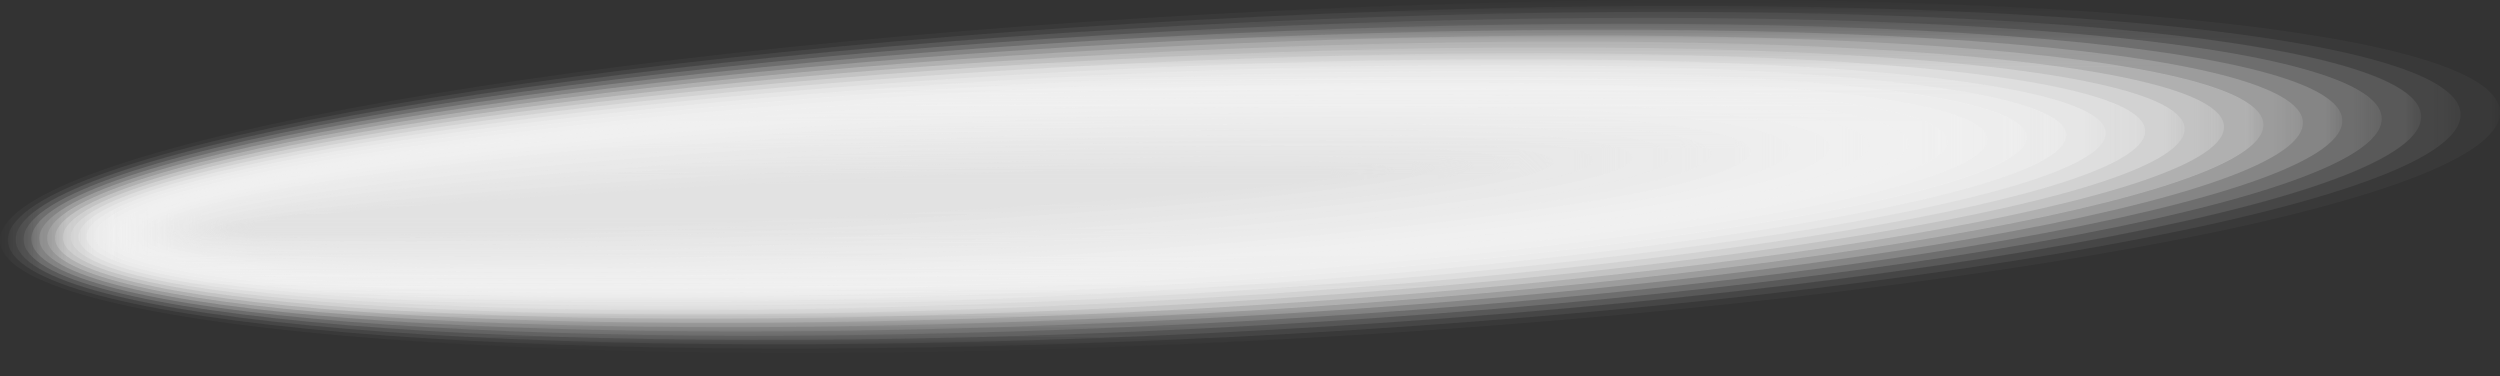 <svg width="93" height="14" viewBox="0 0 93 14" fill="none" xmlns="http://www.w3.org/2000/svg">
<rect x="0" y="0" width="93" height="14" fill="#333333" stroke="none"/>
<mask id="mask0_0_25441" style="mask-type:luminance" maskUnits="userSpaceOnUse" x="-1" y="-1" width="96" height="15">
<path fill-rule="evenodd" clip-rule="evenodd" d="M-0.292 -0.221H94.467V13.285H-0.292V-0.221Z" fill="white"/>
</mask>
<g mask="url(#mask0_0_25441)">
<g opacity="0.033">
<mask id="mask1_0_25441" style="mask-type:luminance" maskUnits="userSpaceOnUse" x="0" y="0" width="93" height="14">
<path fill-rule="evenodd" clip-rule="evenodd" d="M0 0H93V13.126H0V0Z" fill="white"/>
</mask>
<g mask="url(#mask1_0_25441)">
<path fill-rule="evenodd" clip-rule="evenodd" d="M92.977 4.387C92.151 7.917 69.694 11.68 43.926 12.805C19.318 13.88 0.094 12.164 0 8.963C-0.095 5.701 19.634 1.923 45.124 0.523C71.861 -0.946 93.82 0.785 92.977 4.387Z" fill="#FEFEFE"/>
</g>
</g>
<g opacity="0.067">
<mask id="mask2_0_25441" style="mask-type:luminance" maskUnits="userSpaceOnUse" x="0" y="0" width="92" height="13">
<path fill-rule="evenodd" clip-rule="evenodd" d="M0.292 0.221H91.534V12.967H0.292V0.221Z" fill="white"/>
</mask>
<g mask="url(#mask2_0_25441)">
<path fill-rule="evenodd" clip-rule="evenodd" d="M91.511 4.457C90.704 7.88 68.683 11.54 43.402 12.647C19.252 13.705 0.382 12.053 0.293 8.948C0.202 5.785 19.569 2.111 44.579 0.738C70.802 -0.701 92.334 0.964 91.511 4.457" fill="#FDFDFD"/>
</g>
</g>
<g opacity="0.1">
<mask id="mask3_0_25441" style="mask-type:luminance" maskUnits="userSpaceOnUse" x="0" y="0" width="91" height="13">
<path fill-rule="evenodd" clip-rule="evenodd" d="M0.584 0.442H90.067V12.808H0.584V0.442Z" fill="white"/>
</mask>
<g mask="url(#mask3_0_25441)">
<path fill-rule="evenodd" clip-rule="evenodd" d="M90.044 4.527C89.257 7.842 67.671 11.401 42.878 12.489C19.185 13.529 0.668 11.941 0.584 8.933C0.499 5.87 19.503 2.298 44.033 0.954C69.742 -0.456 90.847 1.144 90.044 4.527Z" fill="#FCFCFC"/>
</g>
</g>
<g opacity="0.133">
<mask id="mask4_0_25441" style="mask-type:luminance" maskUnits="userSpaceOnUse" x="0" y="0" width="89" height="13">
<path fill-rule="evenodd" clip-rule="evenodd" d="M0.876 0.662H88.6V12.648H0.876V0.662Z" fill="white"/>
</mask>
<g mask="url(#mask4_0_25441)">
<path fill-rule="evenodd" clip-rule="evenodd" d="M88.579 4.596C87.811 7.804 66.66 11.261 42.355 12.33C19.119 13.352 0.955 11.828 0.877 8.918C0.797 5.953 19.438 2.485 43.487 1.168C68.683 -0.211 89.362 1.323 88.579 4.596" fill="#FBFBFB"/>
</g>
</g>
<g opacity="0.167">
<mask id="mask5_0_25441" style="mask-type:luminance" maskUnits="userSpaceOnUse" x="1" y="0" width="87" height="13">
<path fill-rule="evenodd" clip-rule="evenodd" d="M1.167 0.882H87.133V12.489H1.167V0.882Z" fill="white"/>
</mask>
<g mask="url(#mask5_0_25441)">
<path fill-rule="evenodd" clip-rule="evenodd" d="M87.112 4.666C86.363 7.766 65.647 11.122 41.83 12.172C19.051 13.177 1.241 11.717 1.168 8.904C1.093 6.038 19.372 2.673 42.94 1.384C67.623 0.034 87.875 1.503 87.112 4.666Z" fill="#FAFAFA"/>
</g>
</g>
<g opacity="0.2">
<mask id="mask6_0_25441" style="mask-type:luminance" maskUnits="userSpaceOnUse" x="1" y="1" width="85" height="12">
<path fill-rule="evenodd" clip-rule="evenodd" d="M1.46 1.102H85.666V12.33H1.46V1.102Z" fill="white"/>
</mask>
<g mask="url(#mask6_0_25441)">
<path fill-rule="evenodd" clip-rule="evenodd" d="M85.646 4.736C84.917 7.729 64.636 10.982 41.306 12.013C18.985 13 1.529 11.604 1.46 8.888C1.39 6.122 19.307 2.859 42.395 1.599C66.564 0.278 86.39 1.683 85.646 4.736" fill="#F9F9F9"/>
</g>
</g>
<g opacity="0.233">
<mask id="mask7_0_25441" style="mask-type:luminance" maskUnits="userSpaceOnUse" x="1" y="1" width="84" height="12">
<path fill-rule="evenodd" clip-rule="evenodd" d="M1.751 1.322H84.199V12.171H1.751V1.322Z" fill="white"/>
</mask>
<g mask="url(#mask7_0_25441)">
<path fill-rule="evenodd" clip-rule="evenodd" d="M84.18 4.805C83.47 7.691 63.624 10.842 40.782 11.855C18.917 12.824 1.815 11.492 1.752 8.873C1.687 6.206 19.241 3.047 41.849 1.813C65.503 0.523 84.903 1.862 84.18 4.805" fill="#F8F8F8"/>
</g>
</g>
<g opacity="0.267">
<mask id="mask8_0_25441" style="mask-type:luminance" maskUnits="userSpaceOnUse" x="2" y="1" width="81" height="12">
<path fill-rule="evenodd" clip-rule="evenodd" d="M2.044 1.543H82.733V12.014H2.044V1.543Z" fill="white"/>
</mask>
<g mask="url(#mask8_0_25441)">
<path fill-rule="evenodd" clip-rule="evenodd" d="M82.714 4.876C82.024 7.654 62.612 10.704 40.259 11.697C18.851 12.649 2.103 11.381 2.044 8.859C1.984 6.291 19.176 3.235 41.303 2.029C64.444 0.769 83.418 2.043 82.714 4.876Z" fill="#F7F7F7"/>
</g>
</g>
<g opacity="0.3">
<mask id="mask9_0_25441" style="mask-type:luminance" maskUnits="userSpaceOnUse" x="2" y="1" width="80" height="11">
<path fill-rule="evenodd" clip-rule="evenodd" d="M2.335 1.762H81.266V11.855H2.335V1.762Z" fill="white"/>
</mask>
<g mask="url(#mask9_0_25441)">
<path fill-rule="evenodd" clip-rule="evenodd" d="M81.247 4.945C80.576 7.615 61.6 10.563 39.734 11.538C18.784 12.472 2.389 11.268 2.336 8.843C2.281 6.374 19.11 3.421 40.757 2.244C63.384 1.013 81.931 2.221 81.247 4.945" fill="#F6F6F6"/>
</g>
</g>
<g opacity="0.333">
<mask id="mask10_0_25441" style="mask-type:luminance" maskUnits="userSpaceOnUse" x="2" y="1" width="78" height="11">
<path fill-rule="evenodd" clip-rule="evenodd" d="M2.628 1.982H79.799V11.697H2.628V1.982Z" fill="white"/>
</mask>
<g mask="url(#mask10_0_25441)">
<path fill-rule="evenodd" clip-rule="evenodd" d="M79.782 5.015C79.13 7.578 60.589 10.424 39.211 11.38C18.718 12.297 2.676 11.157 2.628 8.829C2.579 6.459 19.045 3.609 40.211 2.459C62.325 1.258 80.446 2.401 79.782 5.015Z" fill="#F5F5F5"/>
</g>
</g>
<g opacity="0.367">
<mask id="mask11_0_25441" style="mask-type:luminance" maskUnits="userSpaceOnUse" x="2" y="2" width="77" height="10">
<path fill-rule="evenodd" clip-rule="evenodd" d="M2.919 2.201H78.332V11.54H2.919V2.201Z" fill="white"/>
</mask>
<g mask="url(#mask11_0_25441)">
<path fill-rule="evenodd" clip-rule="evenodd" d="M78.315 5.085C77.683 7.54 59.577 10.285 38.687 11.222C18.65 12.121 2.963 11.045 2.92 8.815C2.875 6.543 18.979 3.796 39.665 2.675C61.265 1.503 78.959 2.581 78.315 5.085Z" fill="#F4F4F4"/>
</g>
</g>
<g opacity="0.4">
<mask id="mask12_0_25441" style="mask-type:luminance" maskUnits="userSpaceOnUse" x="3" y="2" width="74" height="10">
<path fill-rule="evenodd" clip-rule="evenodd" d="M3.212 2.42H76.866V11.382H3.212V2.42Z" fill="white"/>
</mask>
<g mask="url(#mask12_0_25441)">
<path fill-rule="evenodd" clip-rule="evenodd" d="M76.85 5.155C76.237 7.502 58.566 10.145 38.163 11.064C18.584 11.945 3.25 10.933 3.212 8.8C3.173 6.627 18.914 3.983 39.12 2.89C60.206 1.748 77.474 2.76 76.85 5.155" fill="#F3F3F3"/>
</g>
</g>
<g opacity="0.433">
<mask id="mask13_0_25441" style="mask-type:luminance" maskUnits="userSpaceOnUse" x="3" y="2" width="73" height="10">
<path fill-rule="evenodd" clip-rule="evenodd" d="M3.503 2.639H75.399V11.225H3.503V2.639Z" fill="white"/>
</mask>
<g mask="url(#mask13_0_25441)">
<path fill-rule="evenodd" clip-rule="evenodd" d="M75.383 5.225C74.79 7.465 57.554 10.006 37.639 10.905C18.517 11.769 3.537 10.821 3.504 8.785C3.469 6.712 18.848 4.171 38.573 3.105C59.146 1.993 75.987 2.94 75.383 5.225" fill="#F2F2F2"/>
</g>
</g>
<g opacity="0.467">
<mask id="mask14_0_25441" style="mask-type:luminance" maskUnits="userSpaceOnUse" x="3" y="2" width="71" height="10">
<path fill-rule="evenodd" clip-rule="evenodd" d="M3.794 2.858H73.931V11.069H3.794V2.858Z" fill="white"/>
</mask>
<g mask="url(#mask14_0_25441)">
<path fill-rule="evenodd" clip-rule="evenodd" d="M73.916 5.295C73.342 7.427 56.541 9.867 37.114 10.747C18.449 11.594 3.823 10.709 3.795 8.77C3.766 6.796 18.781 4.358 38.026 3.32C58.085 2.238 74.5 3.12 73.916 5.295Z" fill="#F1F1F1"/>
</g>
</g>
<g opacity="0.5">
<mask id="mask15_0_25441" style="mask-type:luminance" maskUnits="userSpaceOnUse" x="4" y="3" width="69" height="8">
<path fill-rule="evenodd" clip-rule="evenodd" d="M4.087 3.076H72.465V10.912H4.087V3.076Z" fill="white"/>
</mask>
<g mask="url(#mask15_0_25441)">
<path fill-rule="evenodd" clip-rule="evenodd" d="M72.45 5.364C71.896 7.389 55.53 9.727 36.591 10.589C18.383 11.418 4.11 10.597 4.087 8.755C4.063 6.88 18.716 4.546 37.481 3.535C57.026 2.483 73.015 3.3 72.45 5.364Z" fill="#F1F1F1"/>
</g>
</g>
<g opacity="0.533">
<mask id="mask16_0_25441" style="mask-type:luminance" maskUnits="userSpaceOnUse" x="4" y="3" width="67" height="8">
<path fill-rule="evenodd" clip-rule="evenodd" d="M4.378 3.294H70.998V10.756H4.378V3.294Z" fill="white"/>
</mask>
<g mask="url(#mask16_0_25441)">
<path fill-rule="evenodd" clip-rule="evenodd" d="M70.984 5.434C70.448 7.352 54.518 9.588 36.066 10.431C18.316 11.242 4.397 10.486 4.378 8.74C4.36 6.964 18.65 4.733 36.935 3.751C55.966 2.728 71.528 3.479 70.984 5.434Z" fill="#F0F0F0"/>
</g>
</g>
<g opacity="0.567">
<mask id="mask17_0_25441" style="mask-type:luminance" maskUnits="userSpaceOnUse" x="4" y="3" width="66" height="8">
<path fill-rule="evenodd" clip-rule="evenodd" d="M4.671 3.51H69.531V10.601H4.671V3.51Z" fill="white"/>
</mask>
<g mask="url(#mask17_0_25441)">
<path fill-rule="evenodd" clip-rule="evenodd" d="M69.518 5.504C69.002 7.314 53.507 9.448 35.543 10.272C18.249 11.066 4.684 10.373 4.671 8.725C4.657 7.048 18.585 4.92 36.389 3.965C54.907 2.972 70.043 3.659 69.518 5.504Z" fill="#EFEFEF"/>
</g>
</g>
<g opacity="0.6">
<mask id="mask18_0_25441" style="mask-type:luminance" maskUnits="userSpaceOnUse" x="4" y="3" width="65" height="8">
<path fill-rule="evenodd" clip-rule="evenodd" d="M4.962 3.727H68.064V10.447H4.962V3.727Z" fill="white"/>
</mask>
<g mask="url(#mask18_0_25441)">
<path fill-rule="evenodd" clip-rule="evenodd" d="M68.052 5.574C67.555 7.276 52.495 9.309 35.019 10.114C18.182 10.89 4.97 10.261 4.962 8.711C4.954 7.133 18.52 5.108 35.843 4.181C53.847 3.217 68.557 3.838 68.052 5.574Z" fill="#EEEEEE"/>
</g>
</g>
<g opacity="0.633">
<mask id="mask19_0_25441" style="mask-type:luminance" maskUnits="userSpaceOnUse" x="5" y="3" width="62" height="8">
<path fill-rule="evenodd" clip-rule="evenodd" d="M5.255 3.943H66.598V10.293H5.255V3.943Z" fill="white"/>
</mask>
<g mask="url(#mask19_0_25441)">
<path fill-rule="evenodd" clip-rule="evenodd" d="M66.586 5.643C66.109 7.239 51.484 9.169 34.495 9.956C18.116 10.714 5.258 10.149 5.255 8.696C5.252 7.217 18.454 5.295 35.298 4.396C52.788 3.462 67.071 4.018 66.586 5.643" fill="#EDEDED"/>
</g>
</g>
<g opacity="0.667">
<mask id="mask20_0_25441" style="mask-type:luminance" maskUnits="userSpaceOnUse" x="5" y="4" width="61" height="7">
<path fill-rule="evenodd" clip-rule="evenodd" d="M5.546 4.158H65.131V10.14H5.546V4.158Z" fill="white"/>
</mask>
<g mask="url(#mask20_0_25441)">
<path fill-rule="evenodd" clip-rule="evenodd" d="M65.119 5.713C64.662 7.201 50.471 9.03 33.971 9.797C18.049 10.538 5.544 10.037 5.546 8.681C5.548 7.301 18.389 5.482 34.751 4.611C51.728 3.707 65.585 4.197 65.119 5.713Z" fill="#ECECEC"/>
</g>
</g>
<g opacity="0.7">
<mask id="mask21_0_25441" style="mask-type:luminance" maskUnits="userSpaceOnUse" x="5" y="4" width="59" height="6">
<path fill-rule="evenodd" clip-rule="evenodd" d="M5.839 4.372H63.664V9.988H5.839V4.372Z" fill="white"/>
</mask>
<g mask="url(#mask21_0_25441)">
<path fill-rule="evenodd" clip-rule="evenodd" d="M63.654 5.783C63.215 7.163 49.46 8.89 33.448 9.638C17.982 10.362 5.832 9.925 5.839 8.666C5.846 7.385 18.324 5.669 34.206 4.826C50.669 3.951 64.099 4.377 63.654 5.783Z" fill="#EBEBEB"/>
</g>
</g>
<g opacity="0.733">
<mask id="mask22_0_25441" style="mask-type:luminance" maskUnits="userSpaceOnUse" x="6" y="4" width="57" height="6">
<path fill-rule="evenodd" clip-rule="evenodd" d="M6.13 4.584H62.197V9.837H6.13V4.584Z" fill="white"/>
</mask>
<g mask="url(#mask22_0_25441)">
<path fill-rule="evenodd" clip-rule="evenodd" d="M62.187 5.852C61.768 7.125 48.448 8.75 32.924 9.48C17.915 10.186 6.118 9.813 6.13 8.651C6.143 7.469 18.258 5.856 33.66 5.041C49.609 4.196 62.613 4.556 62.187 5.852Z" fill="#EAEAEA"/>
</g>
</g>
<g opacity="0.767">
<mask id="mask23_0_25441" style="mask-type:luminance" maskUnits="userSpaceOnUse" x="6" y="4" width="55" height="6">
<path fill-rule="evenodd" clip-rule="evenodd" d="M6.422 4.796H60.73V9.689H6.422V4.796Z" fill="white"/>
</mask>
<g mask="url(#mask23_0_25441)">
<path fill-rule="evenodd" clip-rule="evenodd" d="M60.721 5.922C60.321 7.088 47.436 8.611 32.399 9.322C17.848 10.01 6.405 9.702 6.422 8.636C6.439 7.554 18.192 6.044 33.113 5.256C48.549 4.441 61.126 4.737 60.721 5.922" fill="#E9E9E9"/>
</g>
</g>
<g opacity="0.8">
<mask id="mask24_0_25441" style="mask-type:luminance" maskUnits="userSpaceOnUse" x="6" y="5" width="54" height="5">
<path fill-rule="evenodd" clip-rule="evenodd" d="M6.714 5.006H59.264V9.543H6.714V5.006Z" fill="white"/>
</mask>
<g mask="url(#mask24_0_25441)">
<path fill-rule="evenodd" clip-rule="evenodd" d="M59.255 5.992C58.874 7.05 46.425 8.472 31.875 9.164C17.781 9.835 6.692 9.59 6.714 8.622C6.736 7.638 18.126 6.231 32.568 5.472C47.489 4.687 59.641 4.916 59.255 5.992" fill="#E8E8E8"/>
</g>
</g>
<g opacity="0.833">
<mask id="mask25_0_25441" style="mask-type:luminance" maskUnits="userSpaceOnUse" x="7" y="5" width="51" height="5">
<path fill-rule="evenodd" clip-rule="evenodd" d="M7.005 5.213H57.797V9.398H7.005V5.213Z" fill="white"/>
</mask>
<g mask="url(#mask25_0_25441)">
<path fill-rule="evenodd" clip-rule="evenodd" d="M57.788 6.062C57.427 7.012 45.413 8.332 31.351 9.005C17.714 9.658 6.978 9.477 7.005 8.606C7.033 7.722 18.06 6.418 32.021 5.686C46.429 4.931 58.154 5.096 57.788 6.062" fill="#E7E7E7"/>
</g>
</g>
<g opacity="0.867">
<mask id="mask26_0_25441" style="mask-type:luminance" maskUnits="userSpaceOnUse" x="7" y="5" width="50" height="5">
<path fill-rule="evenodd" clip-rule="evenodd" d="M7.298 5.416H56.33V9.257H7.298V5.416Z" fill="white"/>
</mask>
<g mask="url(#mask26_0_25441)">
<path fill-rule="evenodd" clip-rule="evenodd" d="M56.323 6.131C55.981 6.974 44.401 8.192 30.828 8.847C17.648 9.482 7.266 9.365 7.298 8.591C7.331 7.806 17.995 6.605 31.476 5.901C45.37 5.175 56.669 5.275 56.323 6.131" fill="#E6E6E6"/>
</g>
</g>
<g opacity="0.9">
<mask id="mask27_0_25441" style="mask-type:luminance" maskUnits="userSpaceOnUse" x="7" y="5" width="48" height="5">
<path fill-rule="evenodd" clip-rule="evenodd" d="M7.589 5.617H54.863V9.12H7.589V5.617Z" fill="white"/>
</mask>
<g mask="url(#mask27_0_25441)">
<path fill-rule="evenodd" clip-rule="evenodd" d="M54.856 6.201C54.534 6.937 43.389 8.053 30.304 8.689C17.581 9.307 7.552 9.254 7.59 8.577C7.627 7.89 17.93 6.793 30.93 6.117C44.31 5.421 55.182 5.455 54.856 6.201" fill="#E5E5E5"/>
</g>
</g>
<g opacity="0.933">
<mask id="mask28_0_25441" style="mask-type:luminance" maskUnits="userSpaceOnUse" x="7" y="5" width="47" height="4">
<path fill-rule="evenodd" clip-rule="evenodd" d="M7.881 5.813H53.396V8.989H7.881V5.813Z" fill="white"/>
</mask>
<g mask="url(#mask28_0_25441)">
<path fill-rule="evenodd" clip-rule="evenodd" d="M53.389 6.271C53.087 6.899 42.377 7.914 29.779 8.531C17.514 9.131 7.839 9.142 7.881 8.562C7.924 7.975 17.863 6.981 30.383 6.332C43.25 5.666 53.696 5.635 53.389 6.271" fill="#E4E4E4"/>
</g>
</g>
<g opacity="0.967">
<mask id="mask29_0_25441" style="mask-type:luminance" maskUnits="userSpaceOnUse" x="8" y="6" width="44" height="3">
<path fill-rule="evenodd" clip-rule="evenodd" d="M8.173 6H51.93V8.865H8.173V6Z" fill="white"/>
</mask>
<g mask="url(#mask29_0_25441)">
<path fill-rule="evenodd" clip-rule="evenodd" d="M51.924 6.341C51.641 6.861 41.366 7.774 29.256 8.372C17.447 8.955 8.126 9.03 8.174 8.547C8.222 8.059 17.799 7.167 29.838 6.547C42.191 5.91 52.21 5.814 51.924 6.341Z" fill="#E3E3E3"/>
</g>
</g>
<mask id="mask30_0_25441" style="mask-type:luminance" maskUnits="userSpaceOnUse" x="8" y="6" width="43" height="3">
<path fill-rule="evenodd" clip-rule="evenodd" d="M8.465 6.179H50.463V8.75H8.465V6.179Z" fill="white"/>
</mask>
<g mask="url(#mask30_0_25441)">
<path fill-rule="evenodd" clip-rule="evenodd" d="M50.458 6.411C50.194 6.824 40.354 7.635 28.732 8.214C17.38 8.779 8.413 8.918 8.465 8.532C8.518 8.143 17.733 7.355 29.292 6.762C41.131 6.156 50.724 5.994 50.458 6.411" fill="#E2E2E2"/>
</g>
</g>
</svg>
